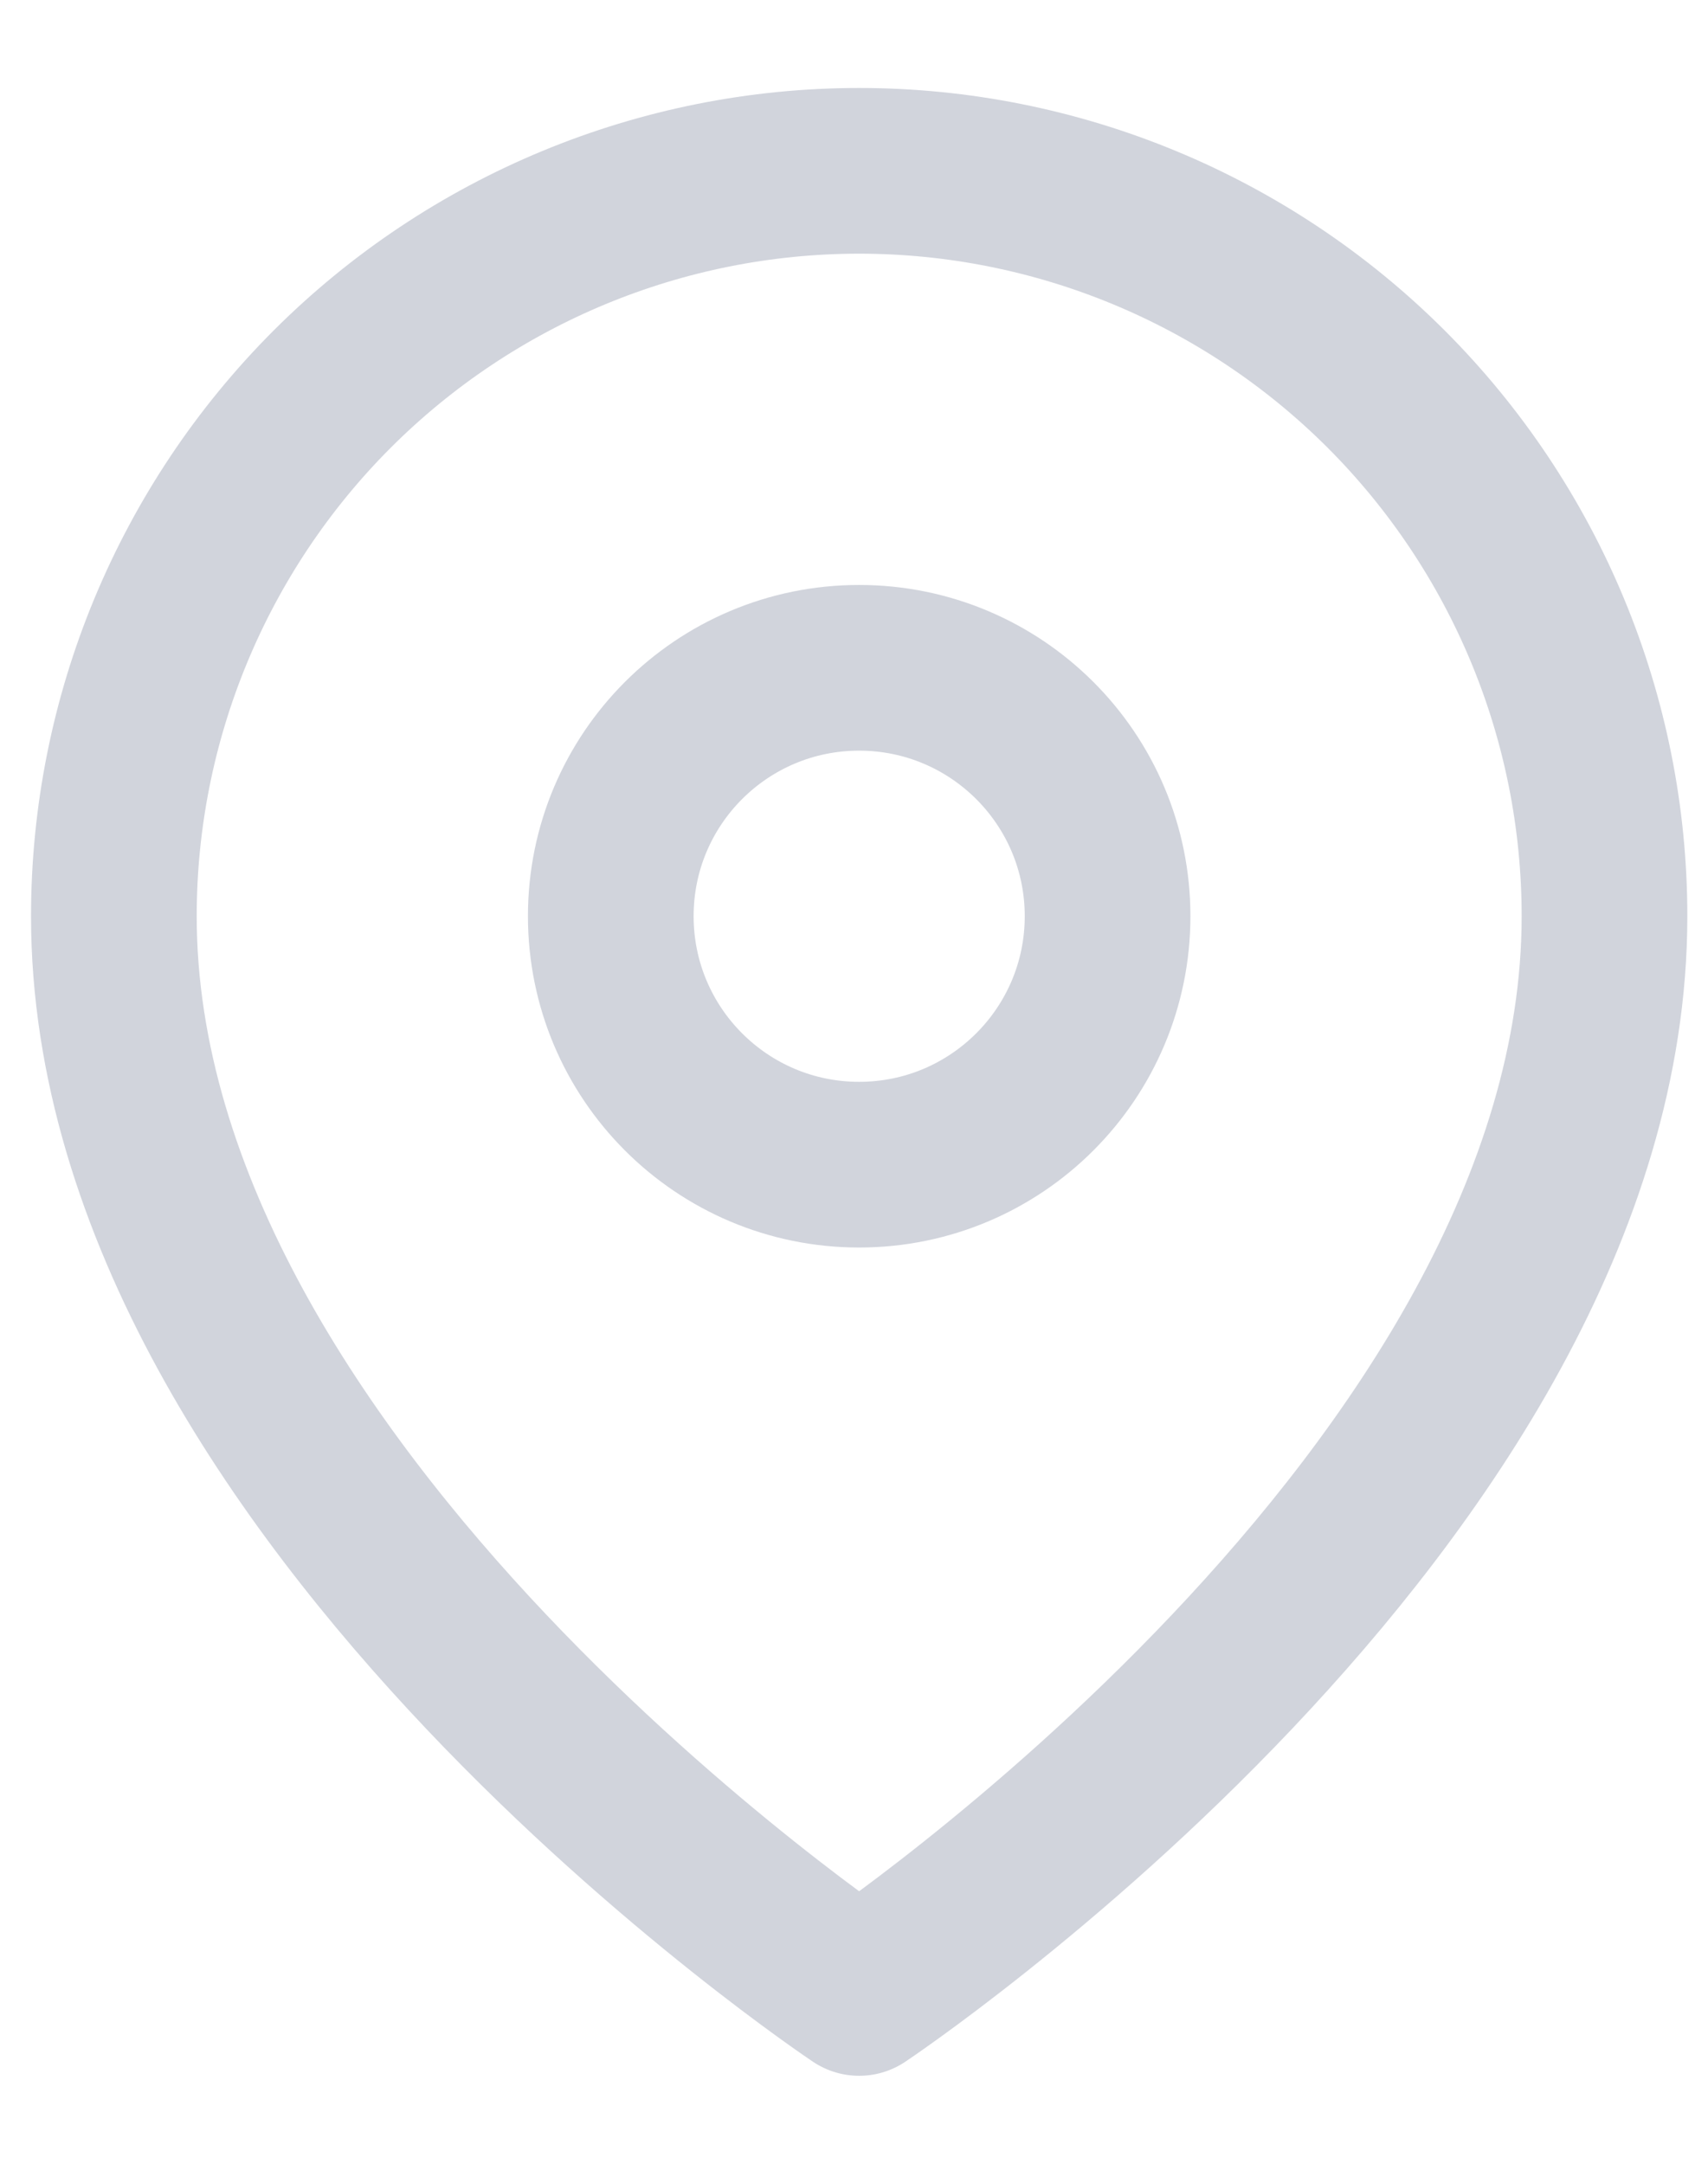 <svg width="15" height="19" viewBox="0 0 15 19" fill="none" xmlns="http://www.w3.org/2000/svg">
<path d="M14.091 8.045C14.091 13.136 7.545 17.5 7.545 17.5C7.545 17.5 1 13.136 1 8.045C1 6.309 1.69 4.645 2.917 3.417C4.145 2.19 5.809 1.5 7.545 1.5C9.281 1.5 10.946 2.19 12.174 3.417C13.401 4.645 14.091 6.309 14.091 8.045Z" stroke="#D1D4DC" stroke-width="1.455" stroke-linecap="round" stroke-linejoin="round"/>
<path d="M7.545 10.227C8.75 10.227 9.727 9.25 9.727 8.045C9.727 6.84 8.75 5.864 7.545 5.864C6.34 5.864 5.364 6.84 5.364 8.045C5.364 9.25 6.34 10.227 7.545 10.227Z" stroke="#D1D4DC" stroke-width="1.455" stroke-linecap="round" stroke-linejoin="round"/>
</svg>
